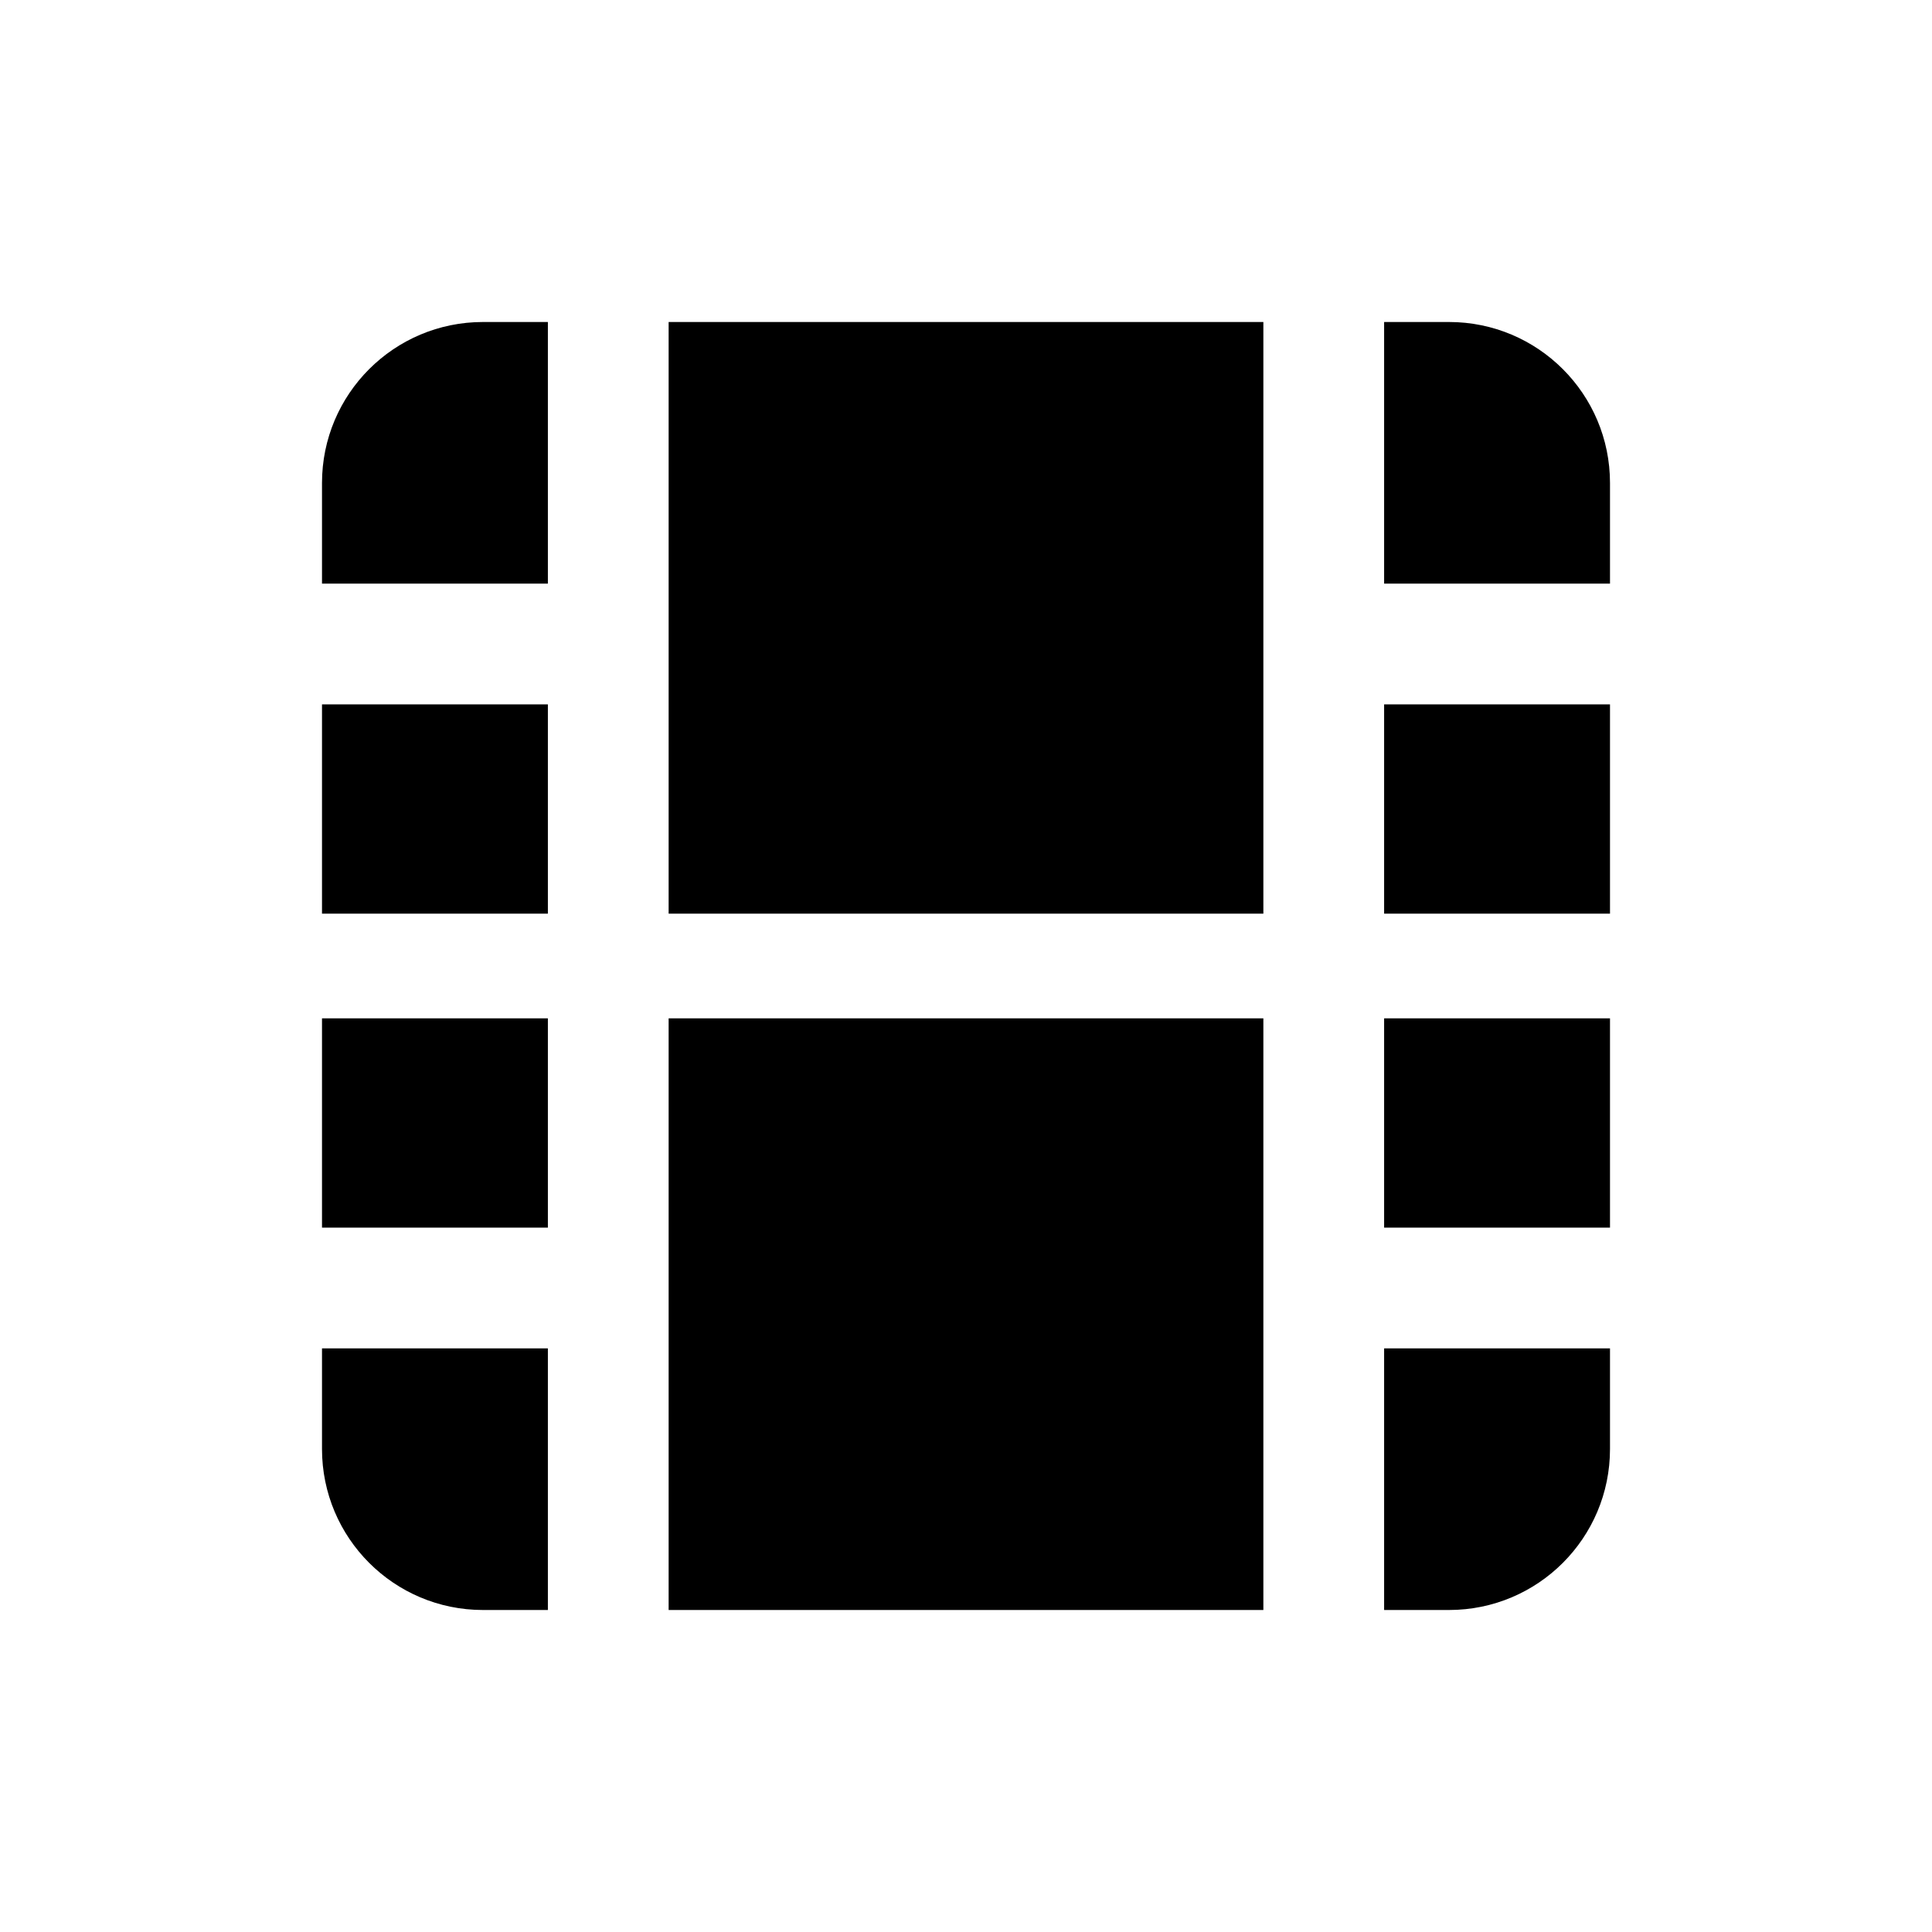 <svg width="24" height="24" viewBox="0 0 24 24" fill="none" xmlns="http://www.w3.org/2000/svg">
<path d="M6.806 4L6 4C4.895 4 4 4.895 4 6L4 7.25L6.806 7.25L6.806 4ZM4 8.75L4 11.35L6.806 11.35L6.806 8.75L4 8.75ZM4 12.65L4 15.25L6.806 15.25L6.806 12.65L4 12.65ZM4 16.75L4 18C4 19.105 4.895 20 6 20L6.806 20L6.806 16.75L4 16.75ZM8.306 20L15.694 20L15.694 16.01L15.694 16L15.694 15.99L15.694 12.65L8.306 12.65L8.306 20ZM17.194 20L18 20C19.105 20 20 19.105 20 18L20 16.75C20 16.75 20 16.75 20 16.75L17.194 16.75L17.194 20ZM20 15.25L20 12.65L17.194 12.65L17.194 15.25L20 15.25C20 15.25 20 15.25 20 15.25ZM20 11.35L20 8.75C20 8.75 20 8.75 20 8.75L17.194 8.75L17.194 11.35L20 11.35ZM20 7.25L20 6C20 4.895 19.105 4 18 4L17.194 4L17.194 7.25L20 7.25C20 7.25 20 7.25 20 7.25ZM15.694 4L8.306 4L8.306 11.35L15.694 11.35L15.694 8.003L15.694 8L15.694 7.997L15.694 4Z" fill="black"/>
</svg>
